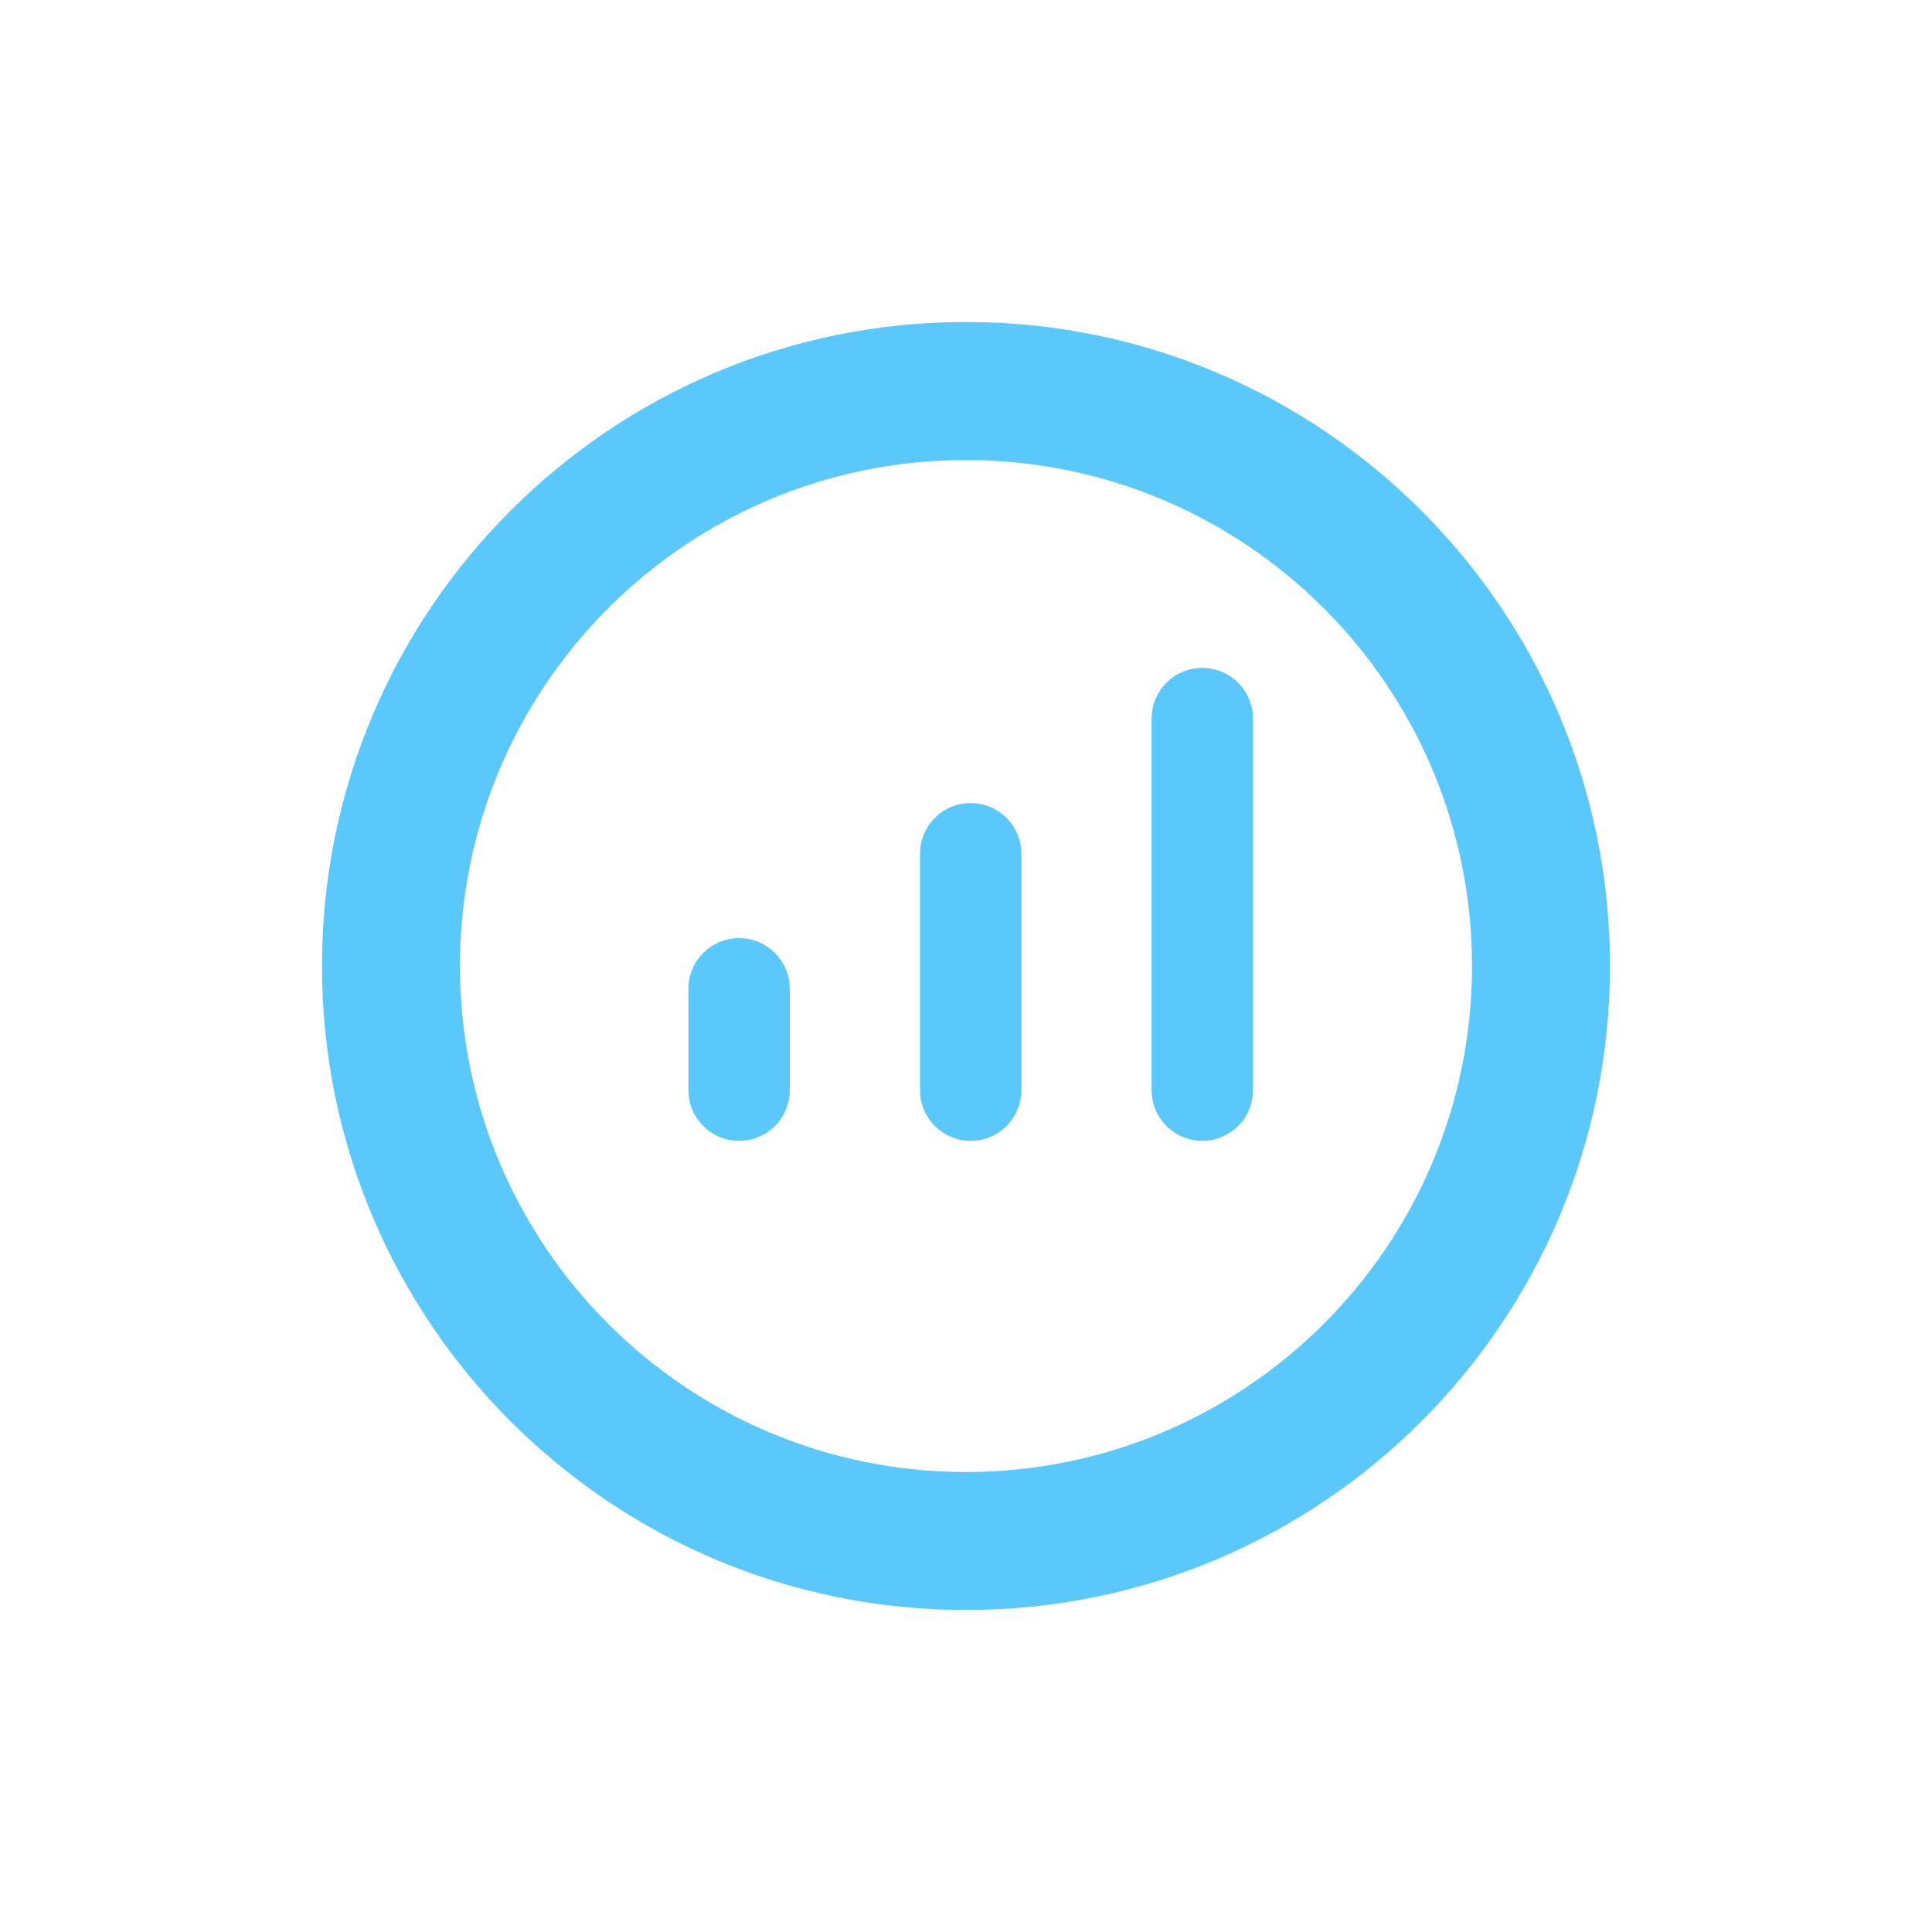 <?xml version="1.0" encoding="UTF-8"?>
<svg width="24px" height="24px" viewBox="0 0 24 24" version="1.1" xmlns="http://www.w3.org/2000/svg" xmlns:xlink="http://www.w3.org/1999/xlink">
    <g id="图标" stroke="none" stroke-width="1" fill="none" fill-rule="evenodd">
        <g transform="translate(-598, -22)" fill="#5AC8FA" id="navigation-menu备份-3">
            <g transform="translate(598, 22)">
                <path d="M12,4 C16.418,4 20,7.582 20,12 C20,16.418 16.418,20 12,20 C7.581,20 4,16.418 4,12 C4,7.582 7.581,4 12,4 Z M12,5.715 C8.529,5.714 5.714,8.529 5.714,12 C5.714,15.472 8.528,18.286 12,18.286 C15.471,18.286 18.286,15.472 18.286,12 C18.286,8.529 15.472,5.715 12,5.715 Z M12.058,9.976 C12.406,9.976 12.688,10.258 12.688,10.606 L12.688,13.542 C12.688,13.89 12.406,14.172 12.058,14.172 C11.711,14.172 11.429,13.89 11.429,13.542 L11.429,10.606 C11.429,10.258 11.71,9.976 12.058,9.976 Z M9.181,11.654 C9.529,11.654 9.811,11.936 9.811,12.283 L9.811,13.542 C9.811,13.89 9.529,14.172 9.181,14.172 C8.834,14.172 8.552,13.89 8.552,13.542 L8.552,12.284 C8.552,11.936 8.833,11.654 9.181,11.654 Z M14.935,8.297 C15.283,8.297 15.565,8.579 15.565,8.927 L15.565,13.542 C15.565,13.89 15.283,14.172 14.935,14.172 C14.588,14.172 14.306,13.89 14.306,13.542 L14.306,8.927 C14.306,8.579 14.587,8.297 14.935,8.297 Z" id="形状结合"></path>
            </g>
        </g>
    </g>
</svg>
